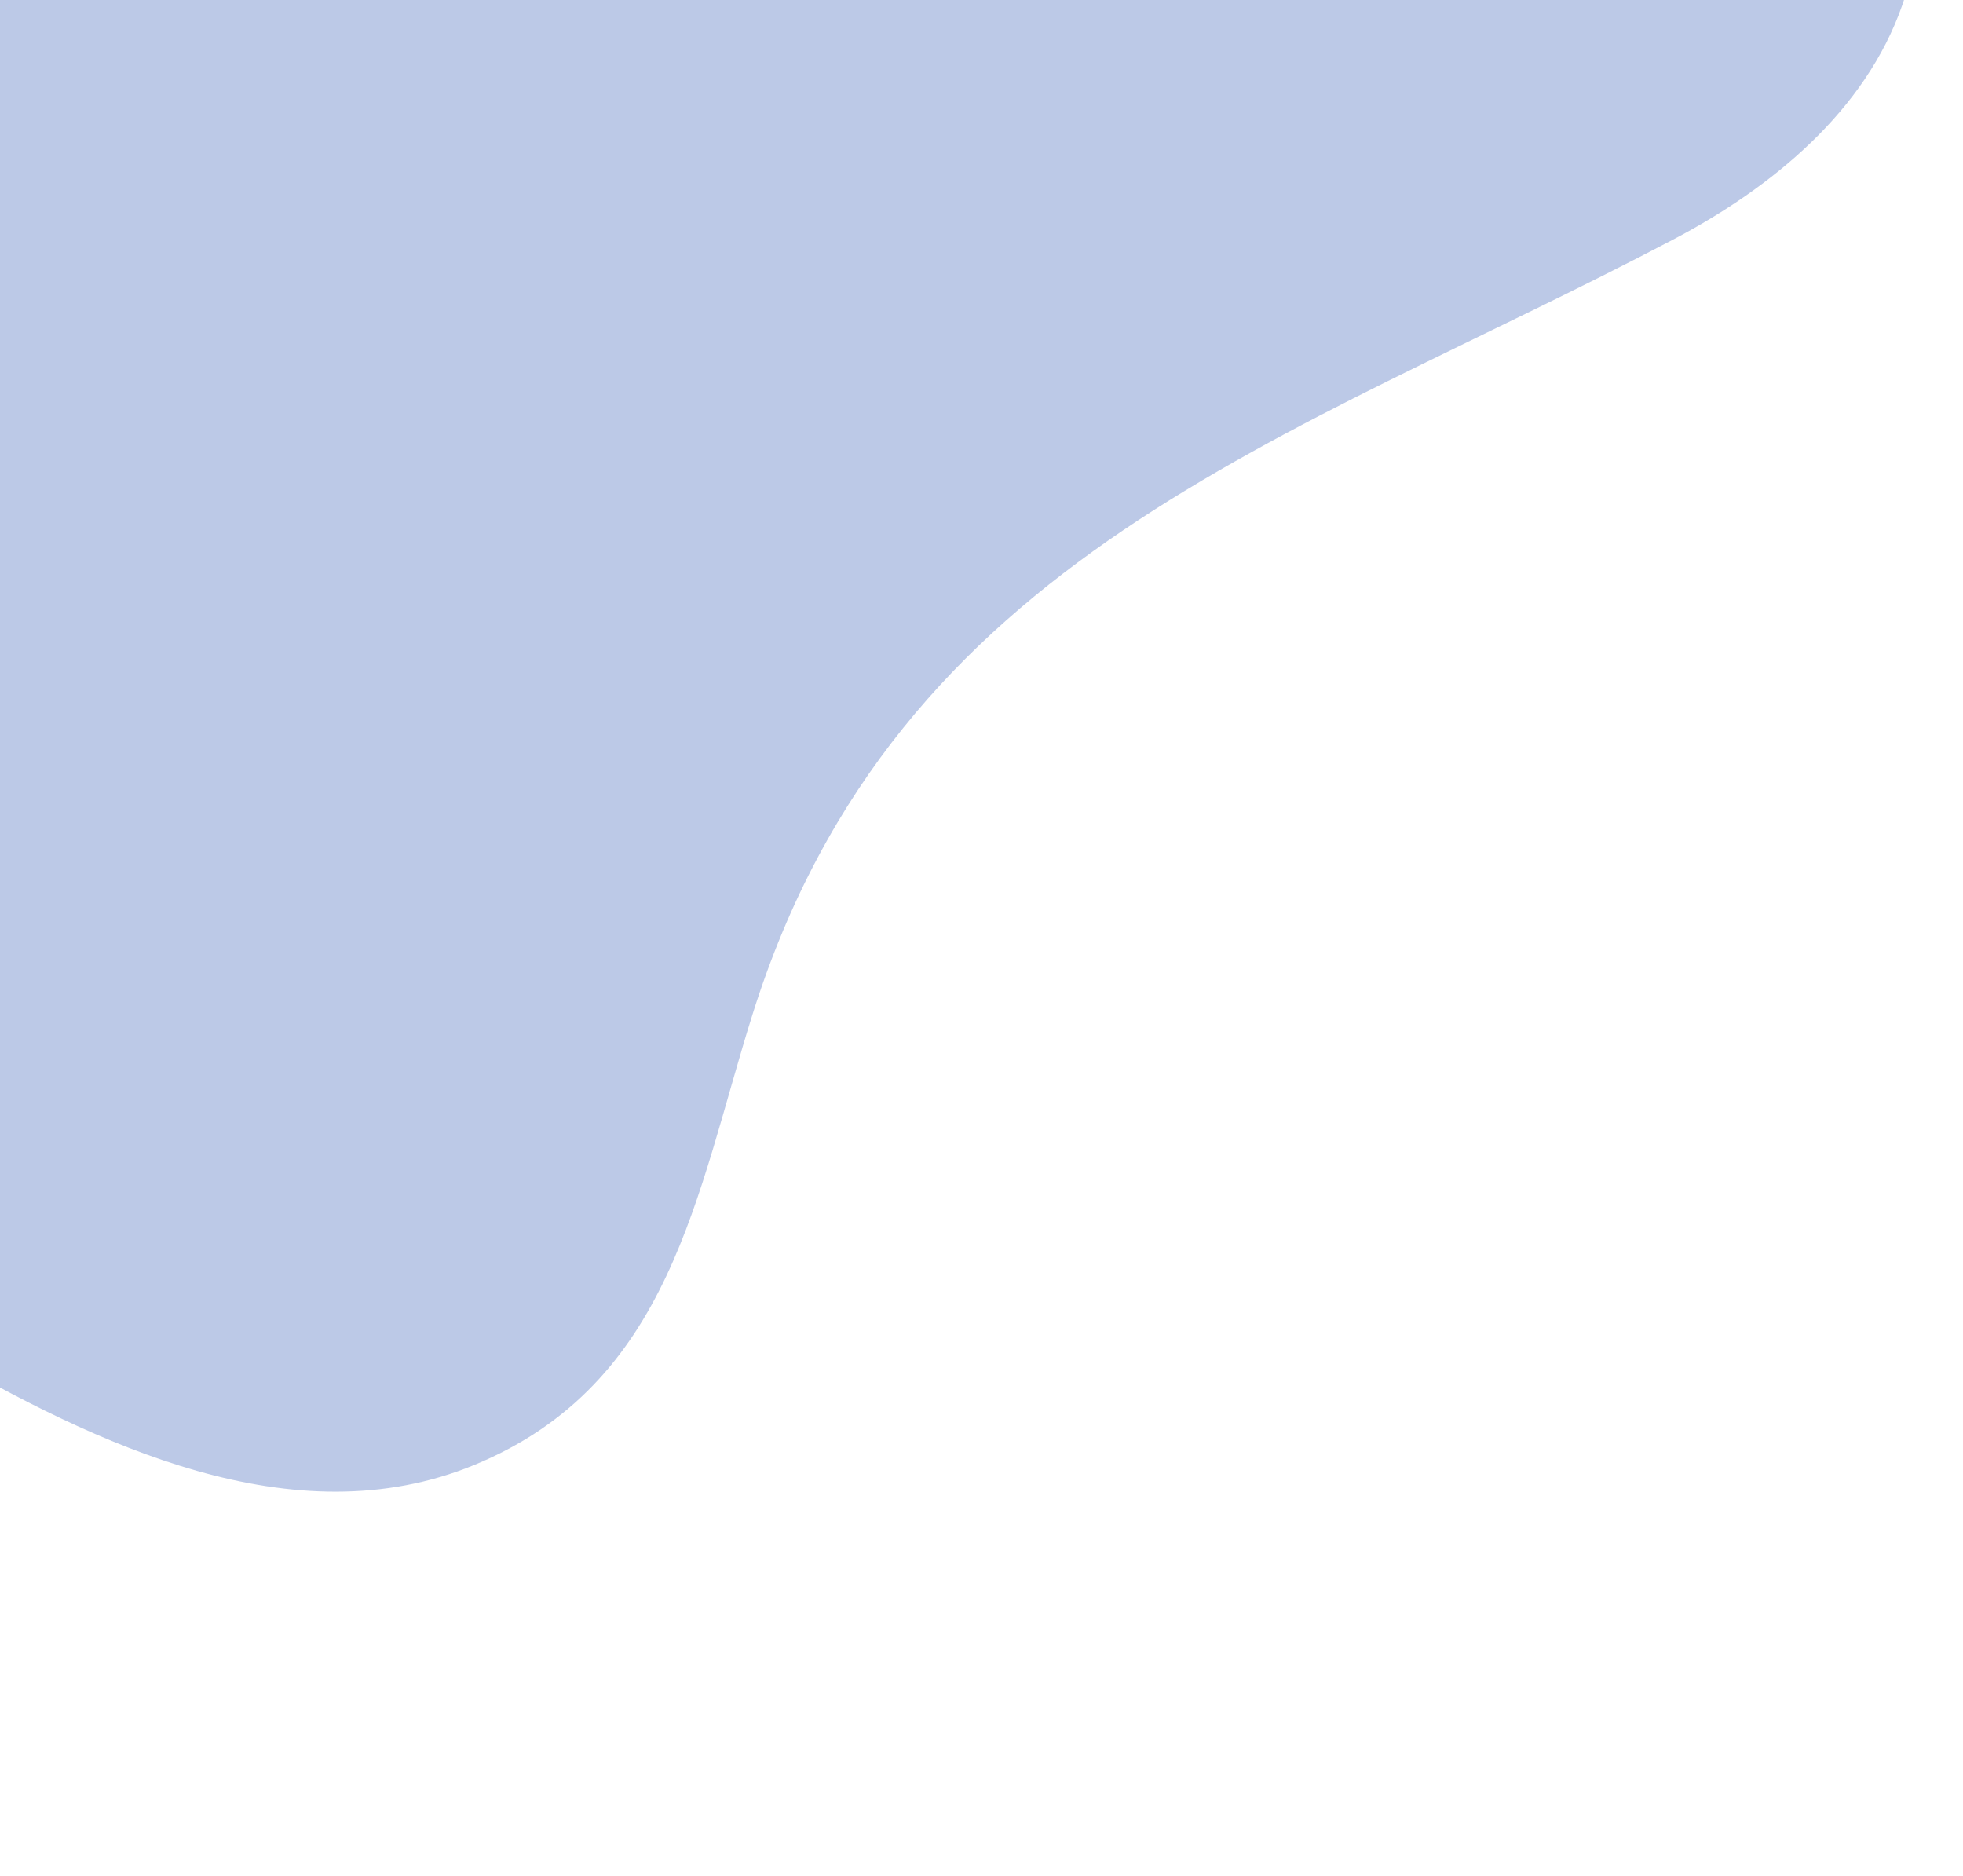 <svg width="45" height="43" viewBox="0 0 45 43" fill="none" xmlns="http://www.w3.org/2000/svg">
<path fill-rule="evenodd" clip-rule="evenodd" d="M-46.059 41.901C-28.999 44.943 -30.922 38.103 -17.511 30.459C-11.786 27.192 -6.969 27.816 -1.447 31C2.175 33.088 6.719 35.292 10.877 33.578C15.385 31.718 15.96 27.36 17.249 23.258C20.555 12.717 29.57 10.113 38.36 5.489C40.633 4.294 42.763 2.539 43.608 0.117C47.673 -11.536 28.677 -17.641 20.629 -13.568C15.597 -11.023 12.013 -6.631 6.952 -4.041C2.428 -1.726 -0.951 -2.1 -5.71 -3.064C-13.271 -4.593 -20.76 -1.445 -26.416 3.361C-26.801 3.69 -27.182 4.02 -27.564 4.353C-32.726 15.236 -38.941 27.849 -46.059 41.901Z" fill="#BCC9E7"/>
</svg>
